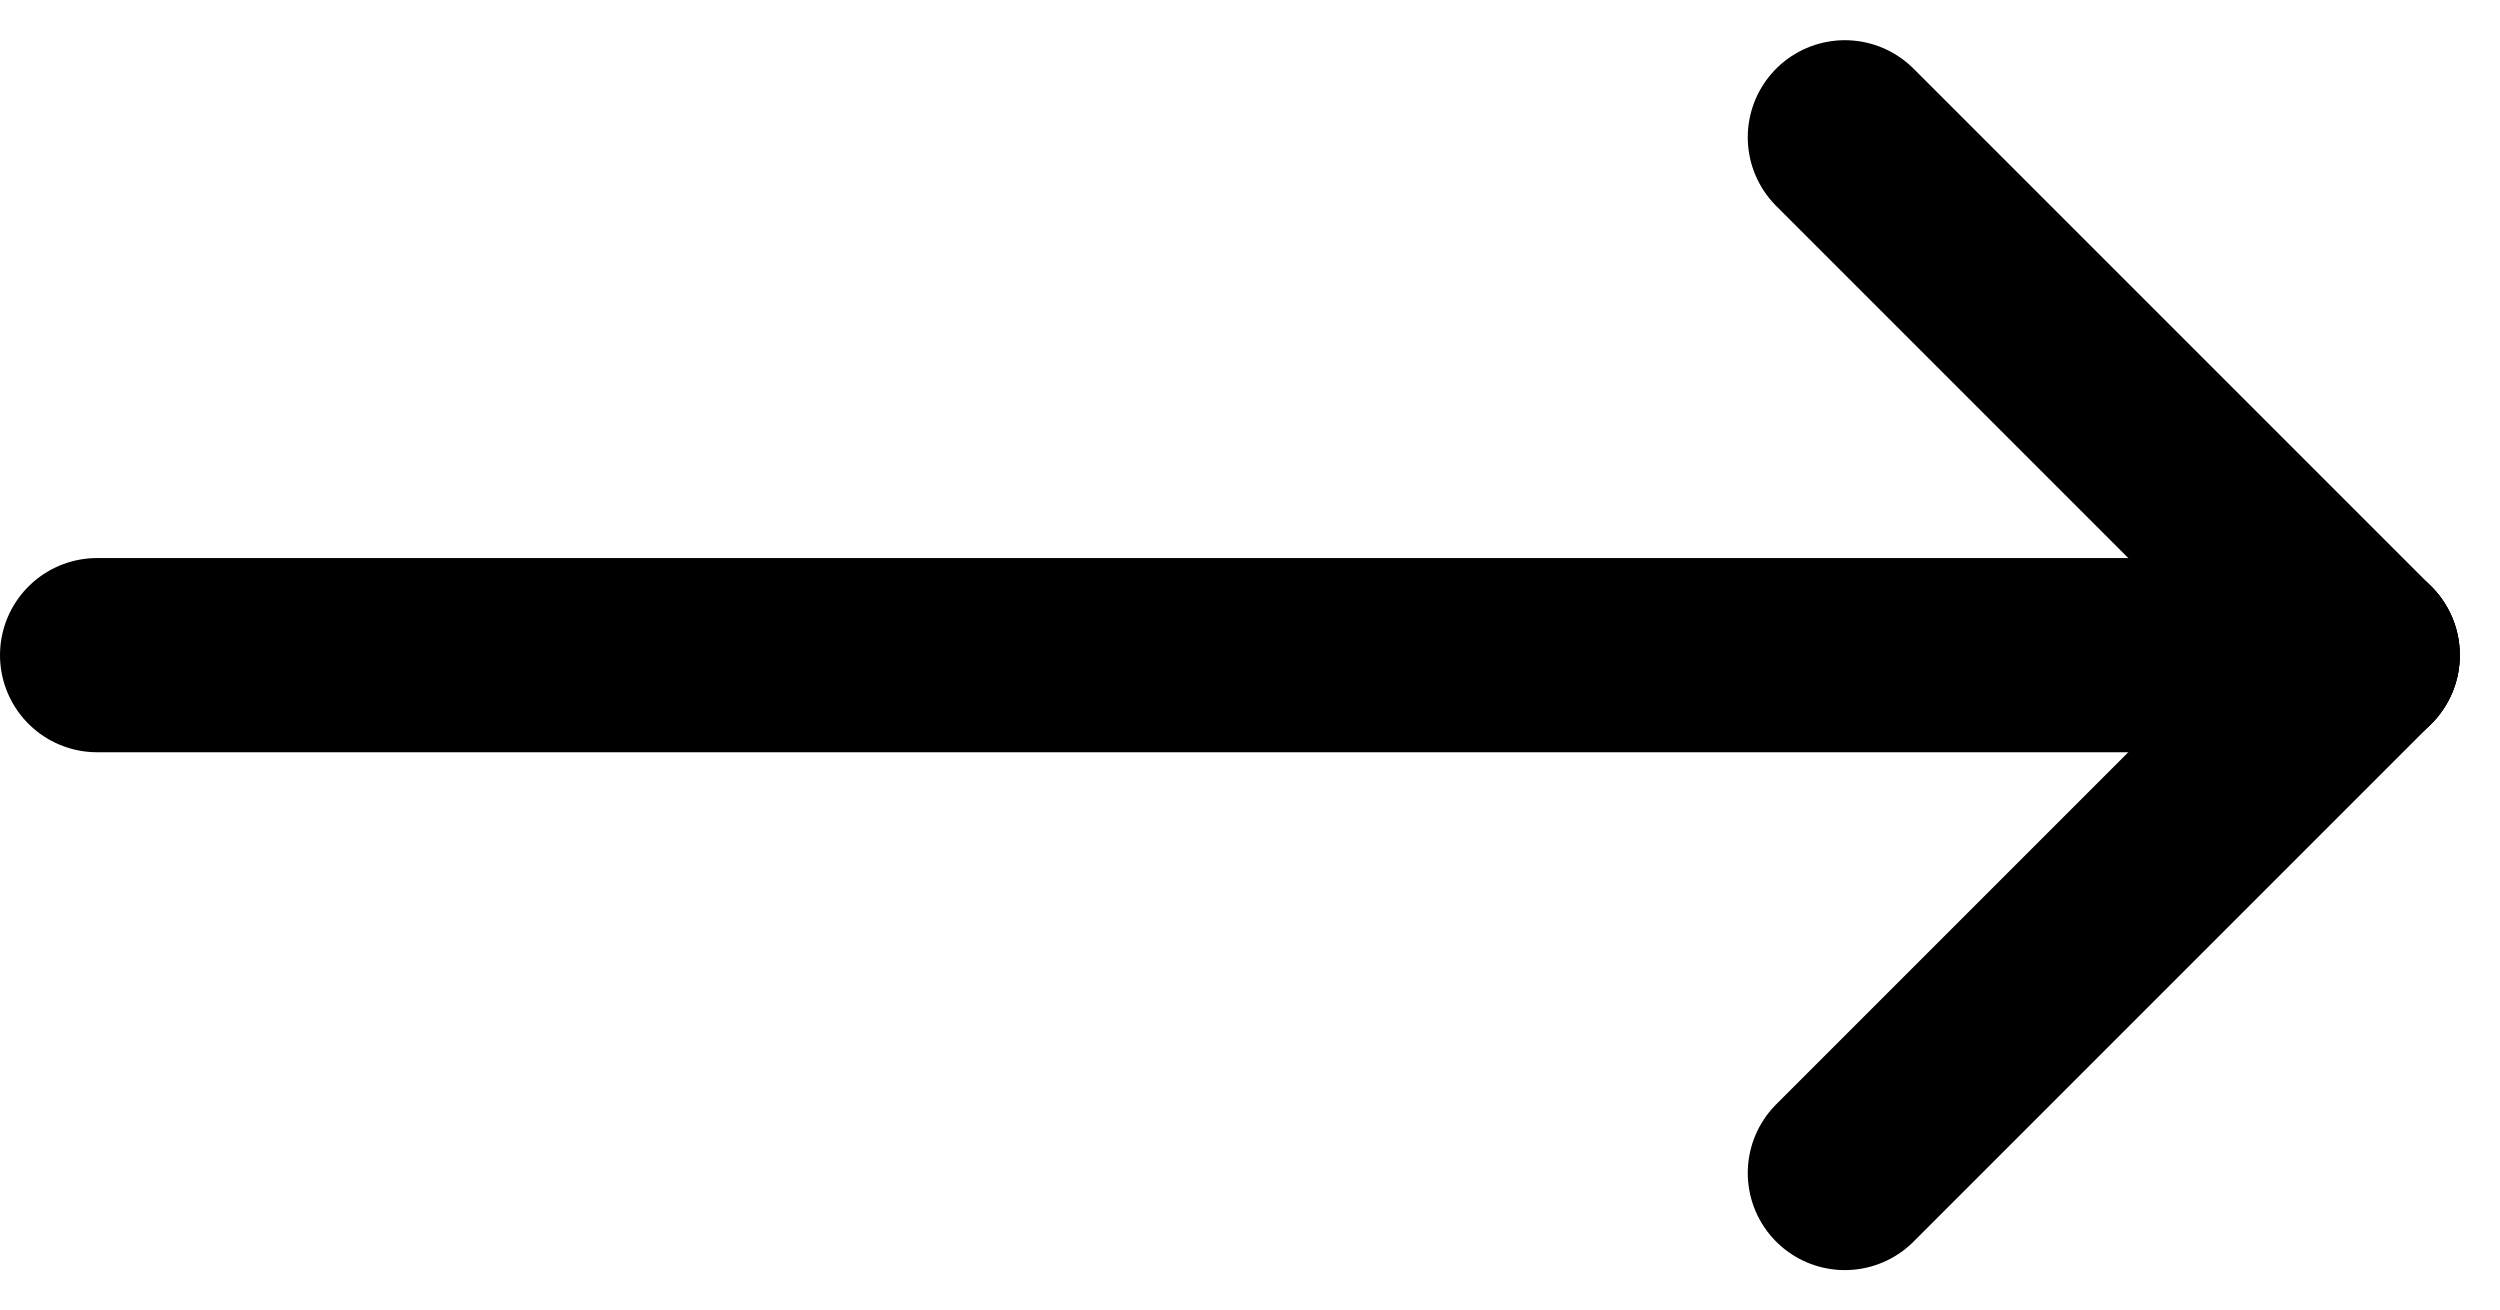 <svg xmlns="http://www.w3.org/2000/svg" width="38.621" height="20.243" viewBox="0 0 38.621 20.243">
  <g id="Component_1_1" data-name="Component 1 – 1" transform="translate(1.5 2.121)">
    <line id="Line_1" data-name="Line 1" x2="35" transform="translate(0 8)" fill="none" stroke="#000" stroke-linecap="round" stroke-width="3"/>
    <line id="Line_2" data-name="Line 2" x2="8" y2="8" transform="translate(27)" fill="none" stroke="#000" stroke-linecap="round" stroke-width="3"/>
    <line id="Line_3" data-name="Line 3" y1="8" x2="8" transform="translate(27 8)" fill="none" stroke="#000" stroke-linecap="round" stroke-width="3"/>
  </g>
</svg>
